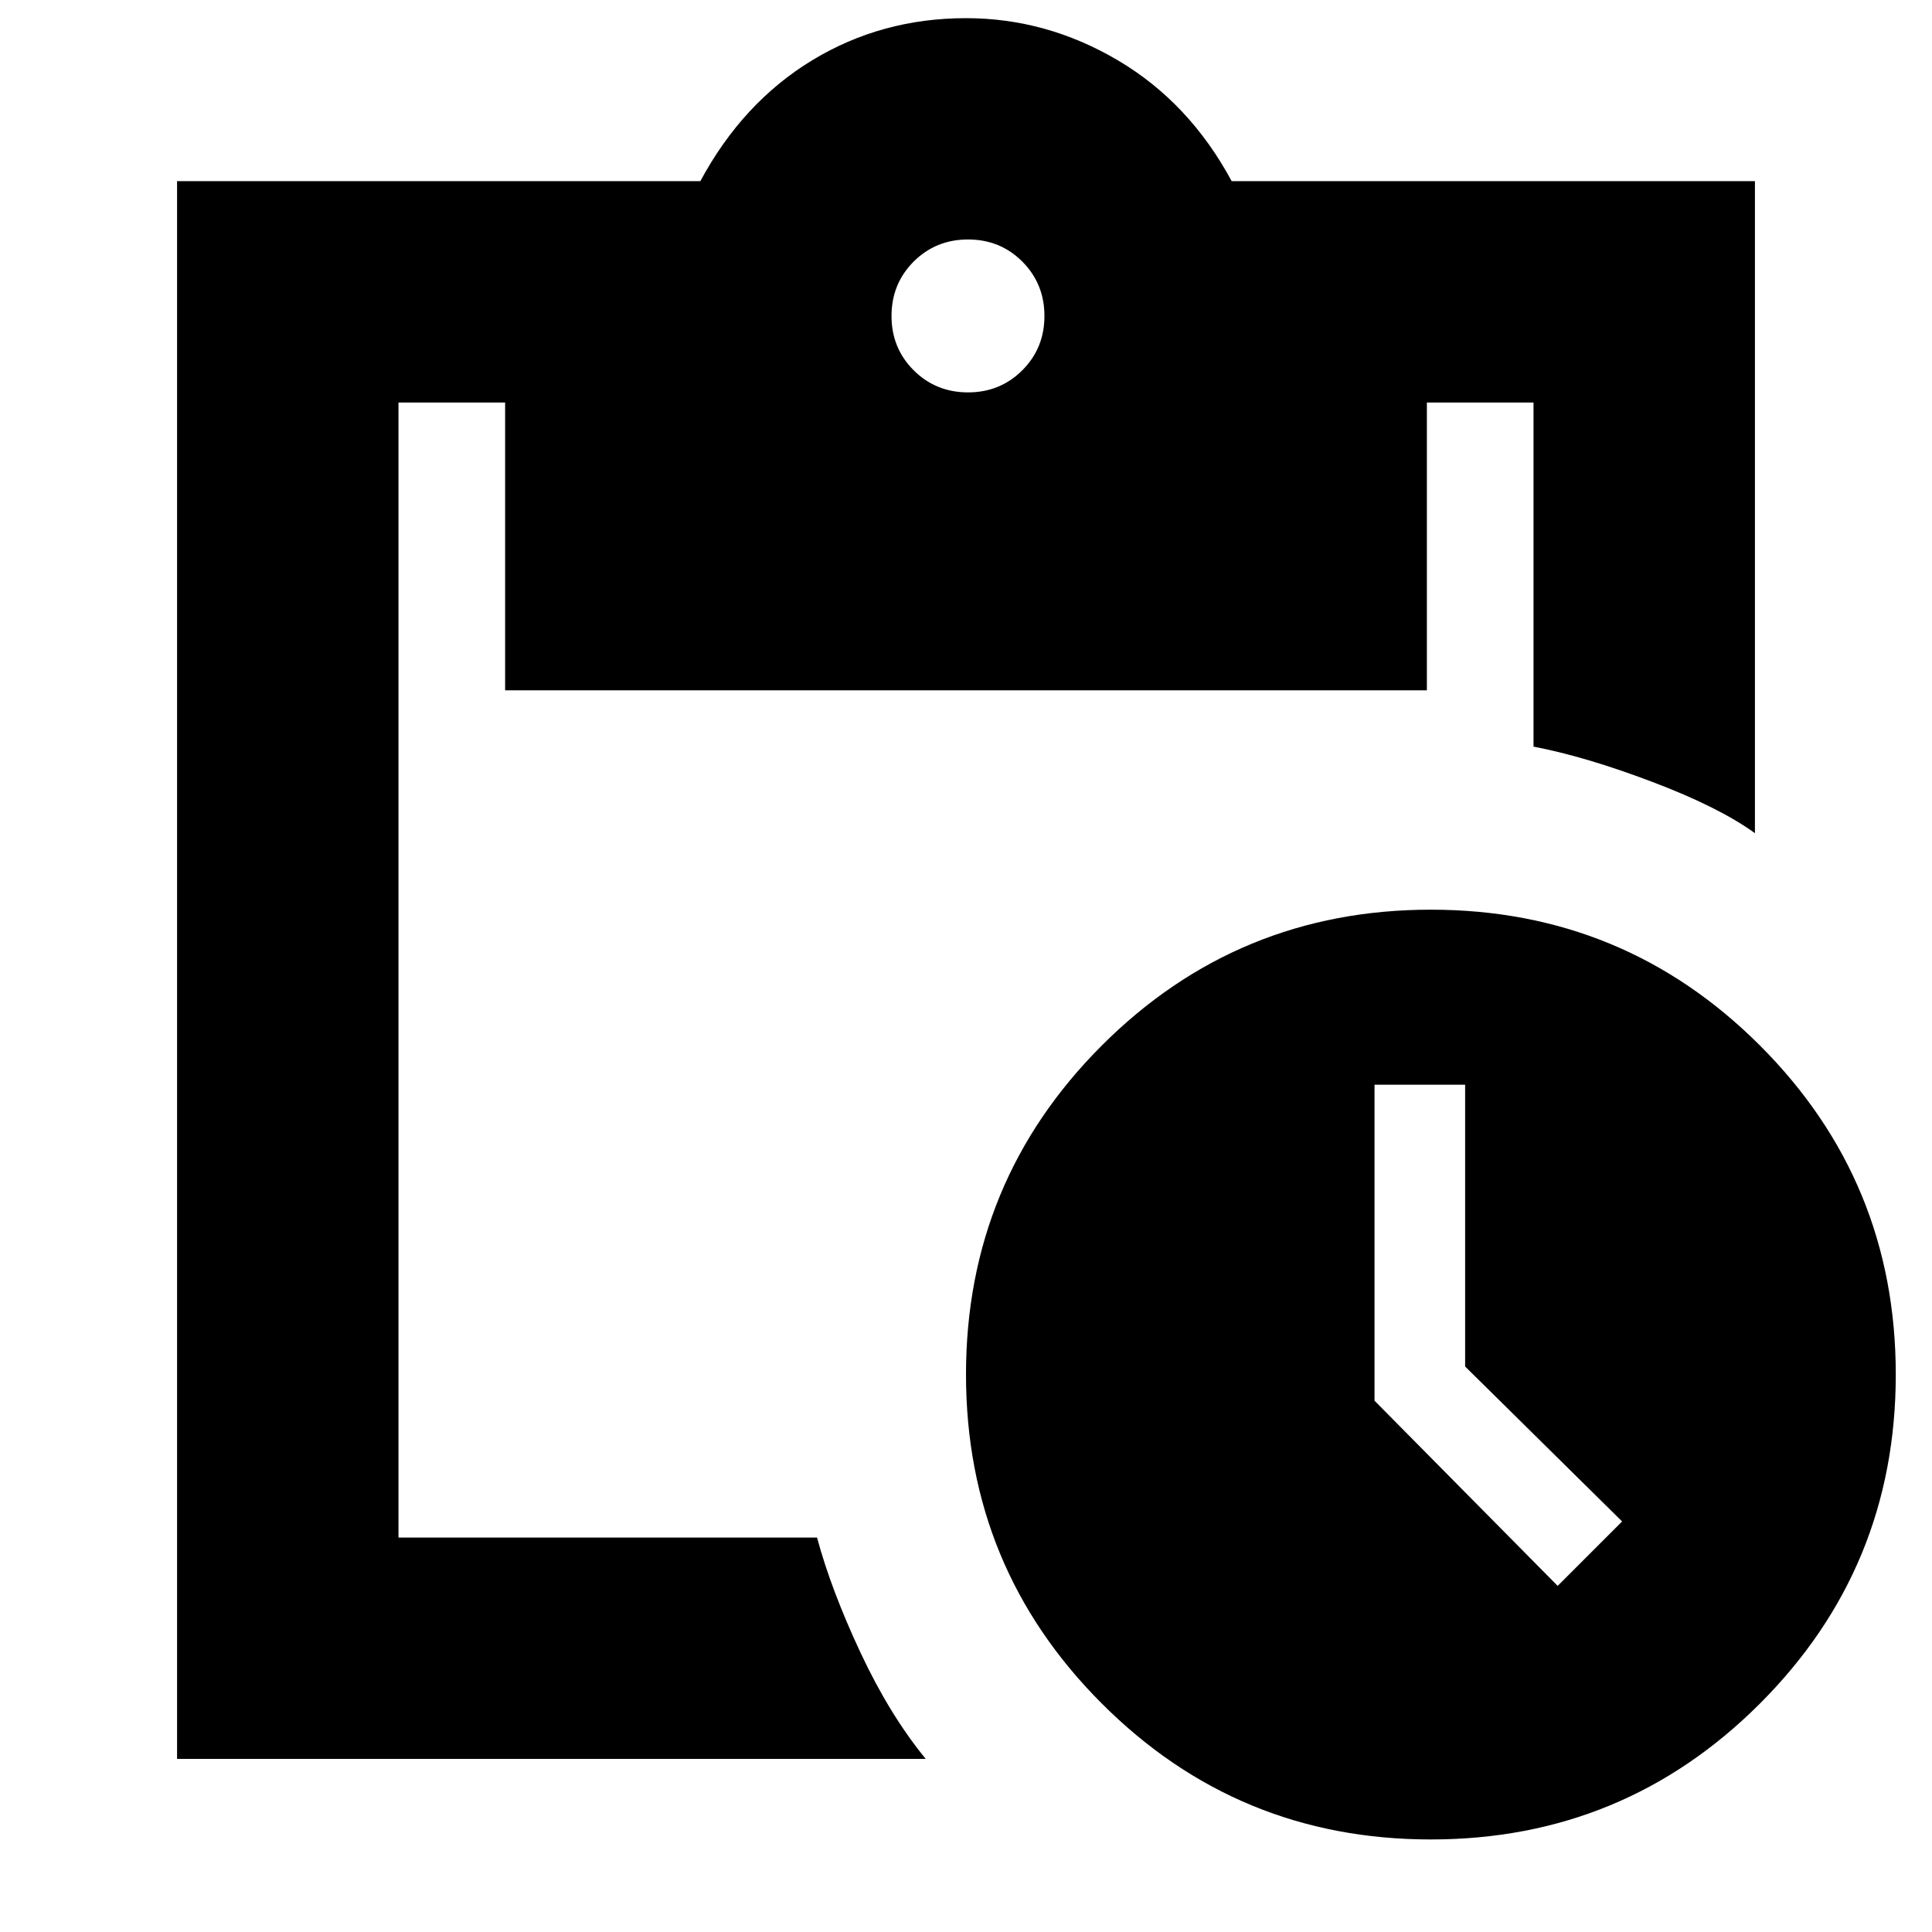 <svg xmlns="http://www.w3.org/2000/svg" height="20" width="20"><path d="M14.812 19.042q-2 0-3.406-1.407Q10 16.229 10 14.229t1.406-3.406q1.406-1.406 3.406-1.406t3.407 1.406q1.406 1.406 1.406 3.406t-1.406 3.406q-1.407 1.407-3.407 1.407Zm1.313-2.625.667-.667-1.625-1.604v-2.917h-.938V14.5ZM1.833 18.208V1.875H7.25q.438-.813 1.156-1.25Q9.125.188 10 .188q.833 0 1.573.437.739.437 1.177 1.25h5.417v6.75q-.375-.271-1.063-.531-.687-.261-1.229-.365V4.167h-1.104v2.979H5.229V4.167H4.125v11.75h4.333q.146.541.448 1.187.302.646.677 1.104Zm8.188-14.146q.333 0 .562-.229.229-.229.229-.562 0-.333-.229-.563-.229-.229-.562-.229-.333 0-.563.229-.229.23-.229.563 0 .333.229.562.23.229.563.229Z"/></svg>